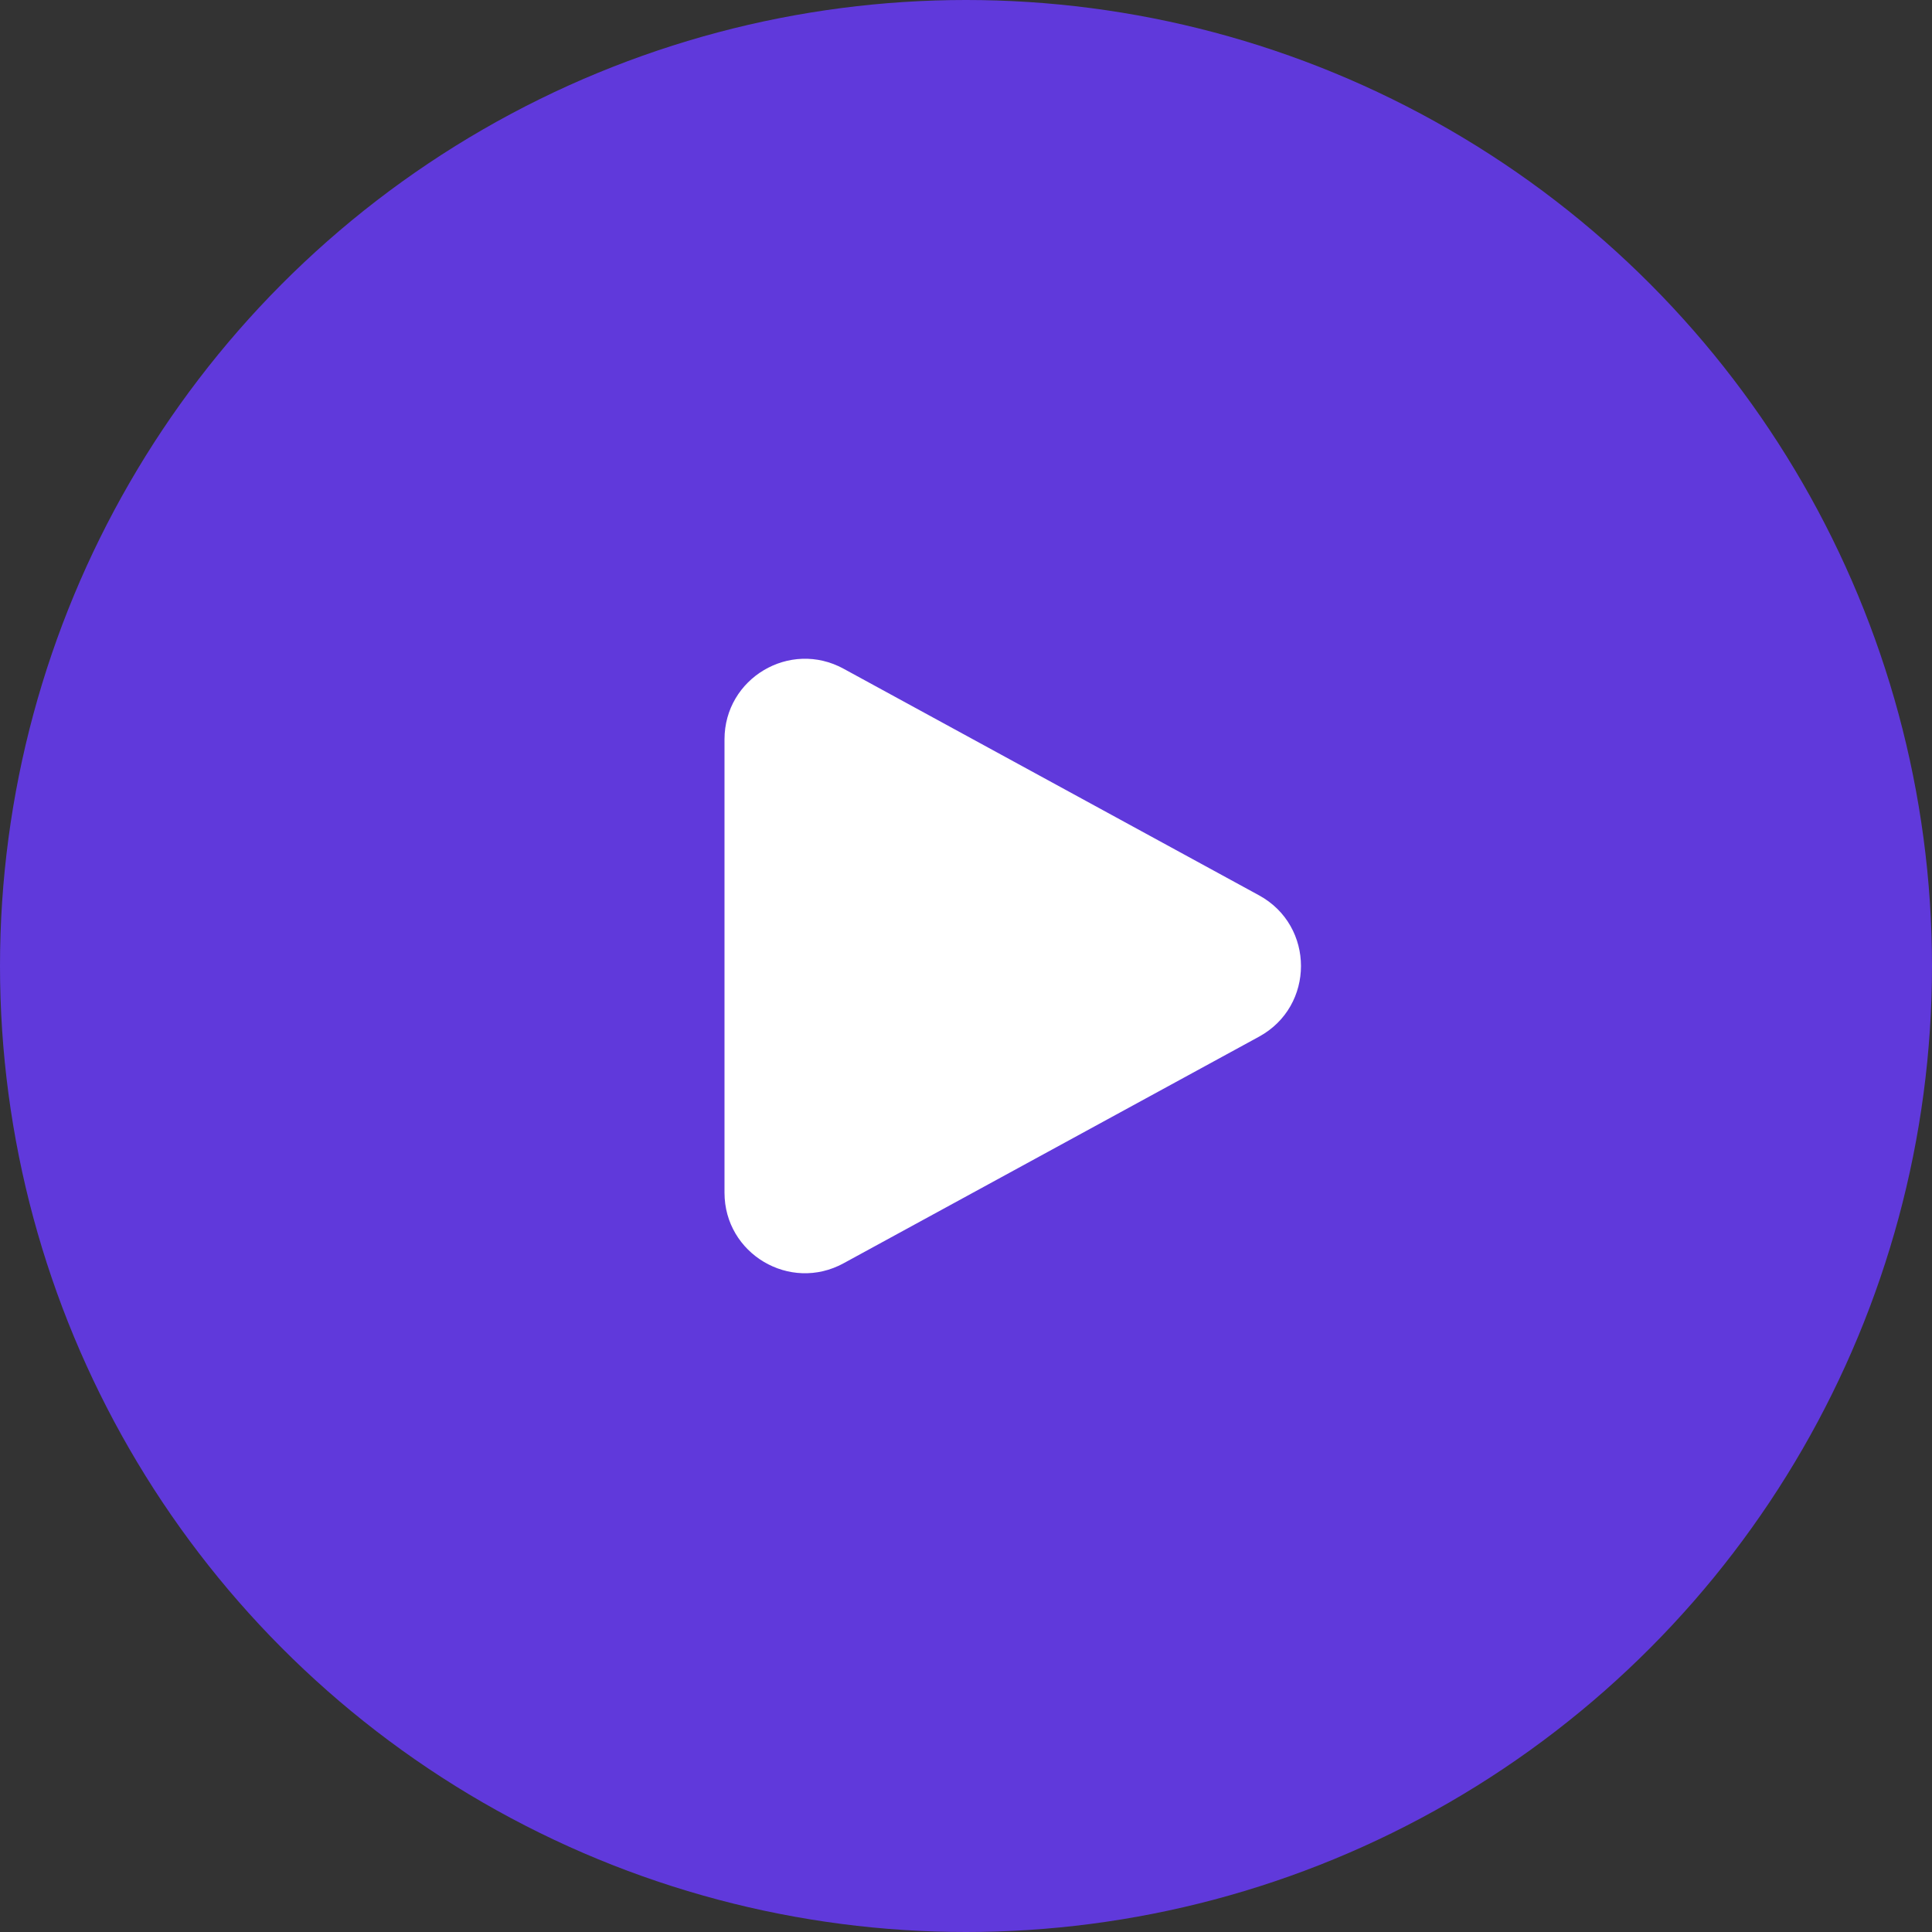 <svg width="24" height="24" viewBox="0 0 24 24" fill="none" xmlns="http://www.w3.org/2000/svg">
<rect x="0" y="0" width="24" height="24" fill="#333333" stroke="none"/>
<circle cx="12" cy="12" r="12" fill="#6039DB"/>
<path d="M15.64 11.122C16.335 11.501 16.335 12.499 15.64 12.878L10.479 15.693C9.812 16.057 9 15.575 9 14.816L9 9.185C9 8.425 9.812 7.943 10.479 8.307L15.64 11.122Z" fill="white"/>
</svg>
